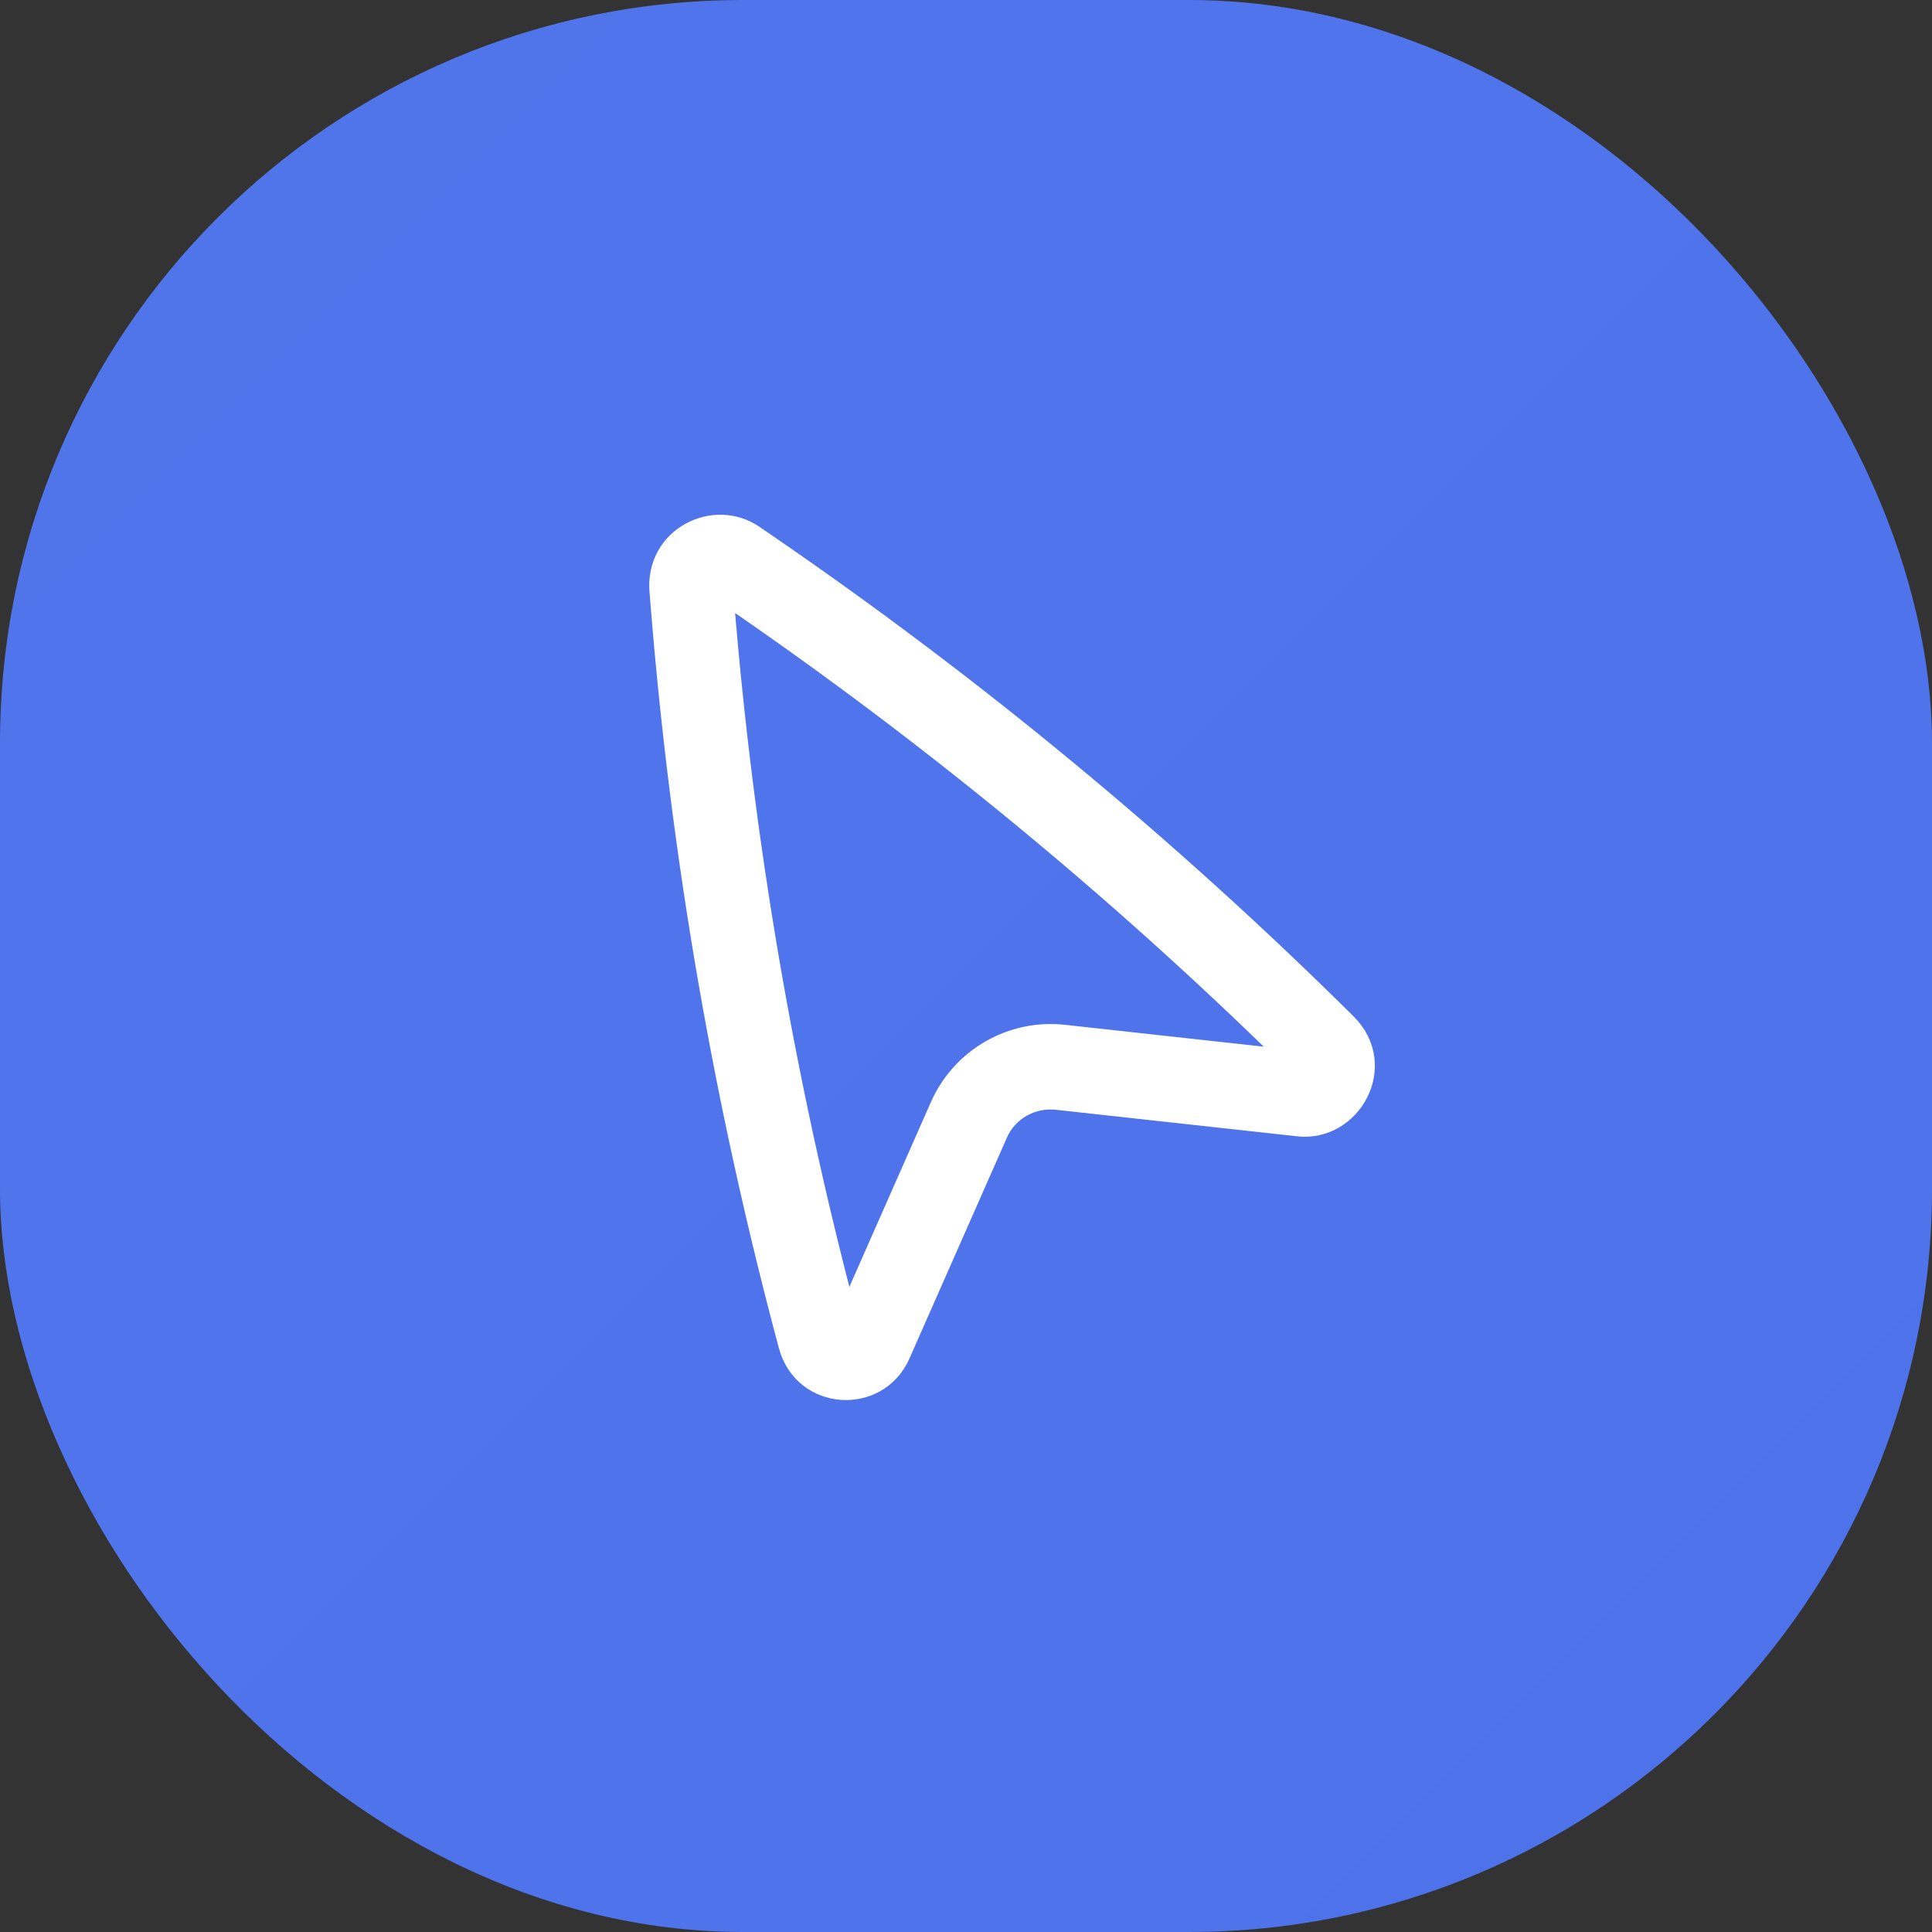 <svg width="65" height="65" viewBox="0 0 65 65" fill="none" xmlns="http://www.w3.org/2000/svg">
<rect x="0" y="0" width="65" height="65" fill="#333333" stroke="none"/>
<rect width="65" height="65" rx="25" fill="url(#paint0_linear)"/>
<path fill-rule="evenodd" clip-rule="evenodd" d="M22.101 19.896C21.948 18.01 24.006 16.967 25.419 17.936L25.876 18.25C32.843 23.03 39.364 28.425 45.36 34.369C46.853 35.85 45.536 38.187 43.673 37.982L35.554 37.089C34.727 36.998 33.965 37.454 33.651 38.165L30.37 45.602C29.577 47.398 26.967 47.231 26.447 45.294C24.266 37.157 22.826 28.84 22.146 20.446L22.101 19.896ZM24.44 20.12L24.45 20.249C25.102 28.287 26.462 36.252 28.515 44.053L31.545 37.185C32.286 35.506 34.018 34.531 35.8 34.727L43.211 35.542C37.465 29.908 31.235 24.783 24.591 20.224L24.44 20.12Z" fill="white" stroke="white" stroke-width="0.5"/>
<defs>
<linearGradient id="paint0_linear" x1="0" y1="0" x2="65" y2="65" gradientUnits="userSpaceOnUse">
<stop stop-color="#5075EB"/>
<stop offset="1" stop-color="#4D72EA"/>
</linearGradient>
</defs>
</svg>
